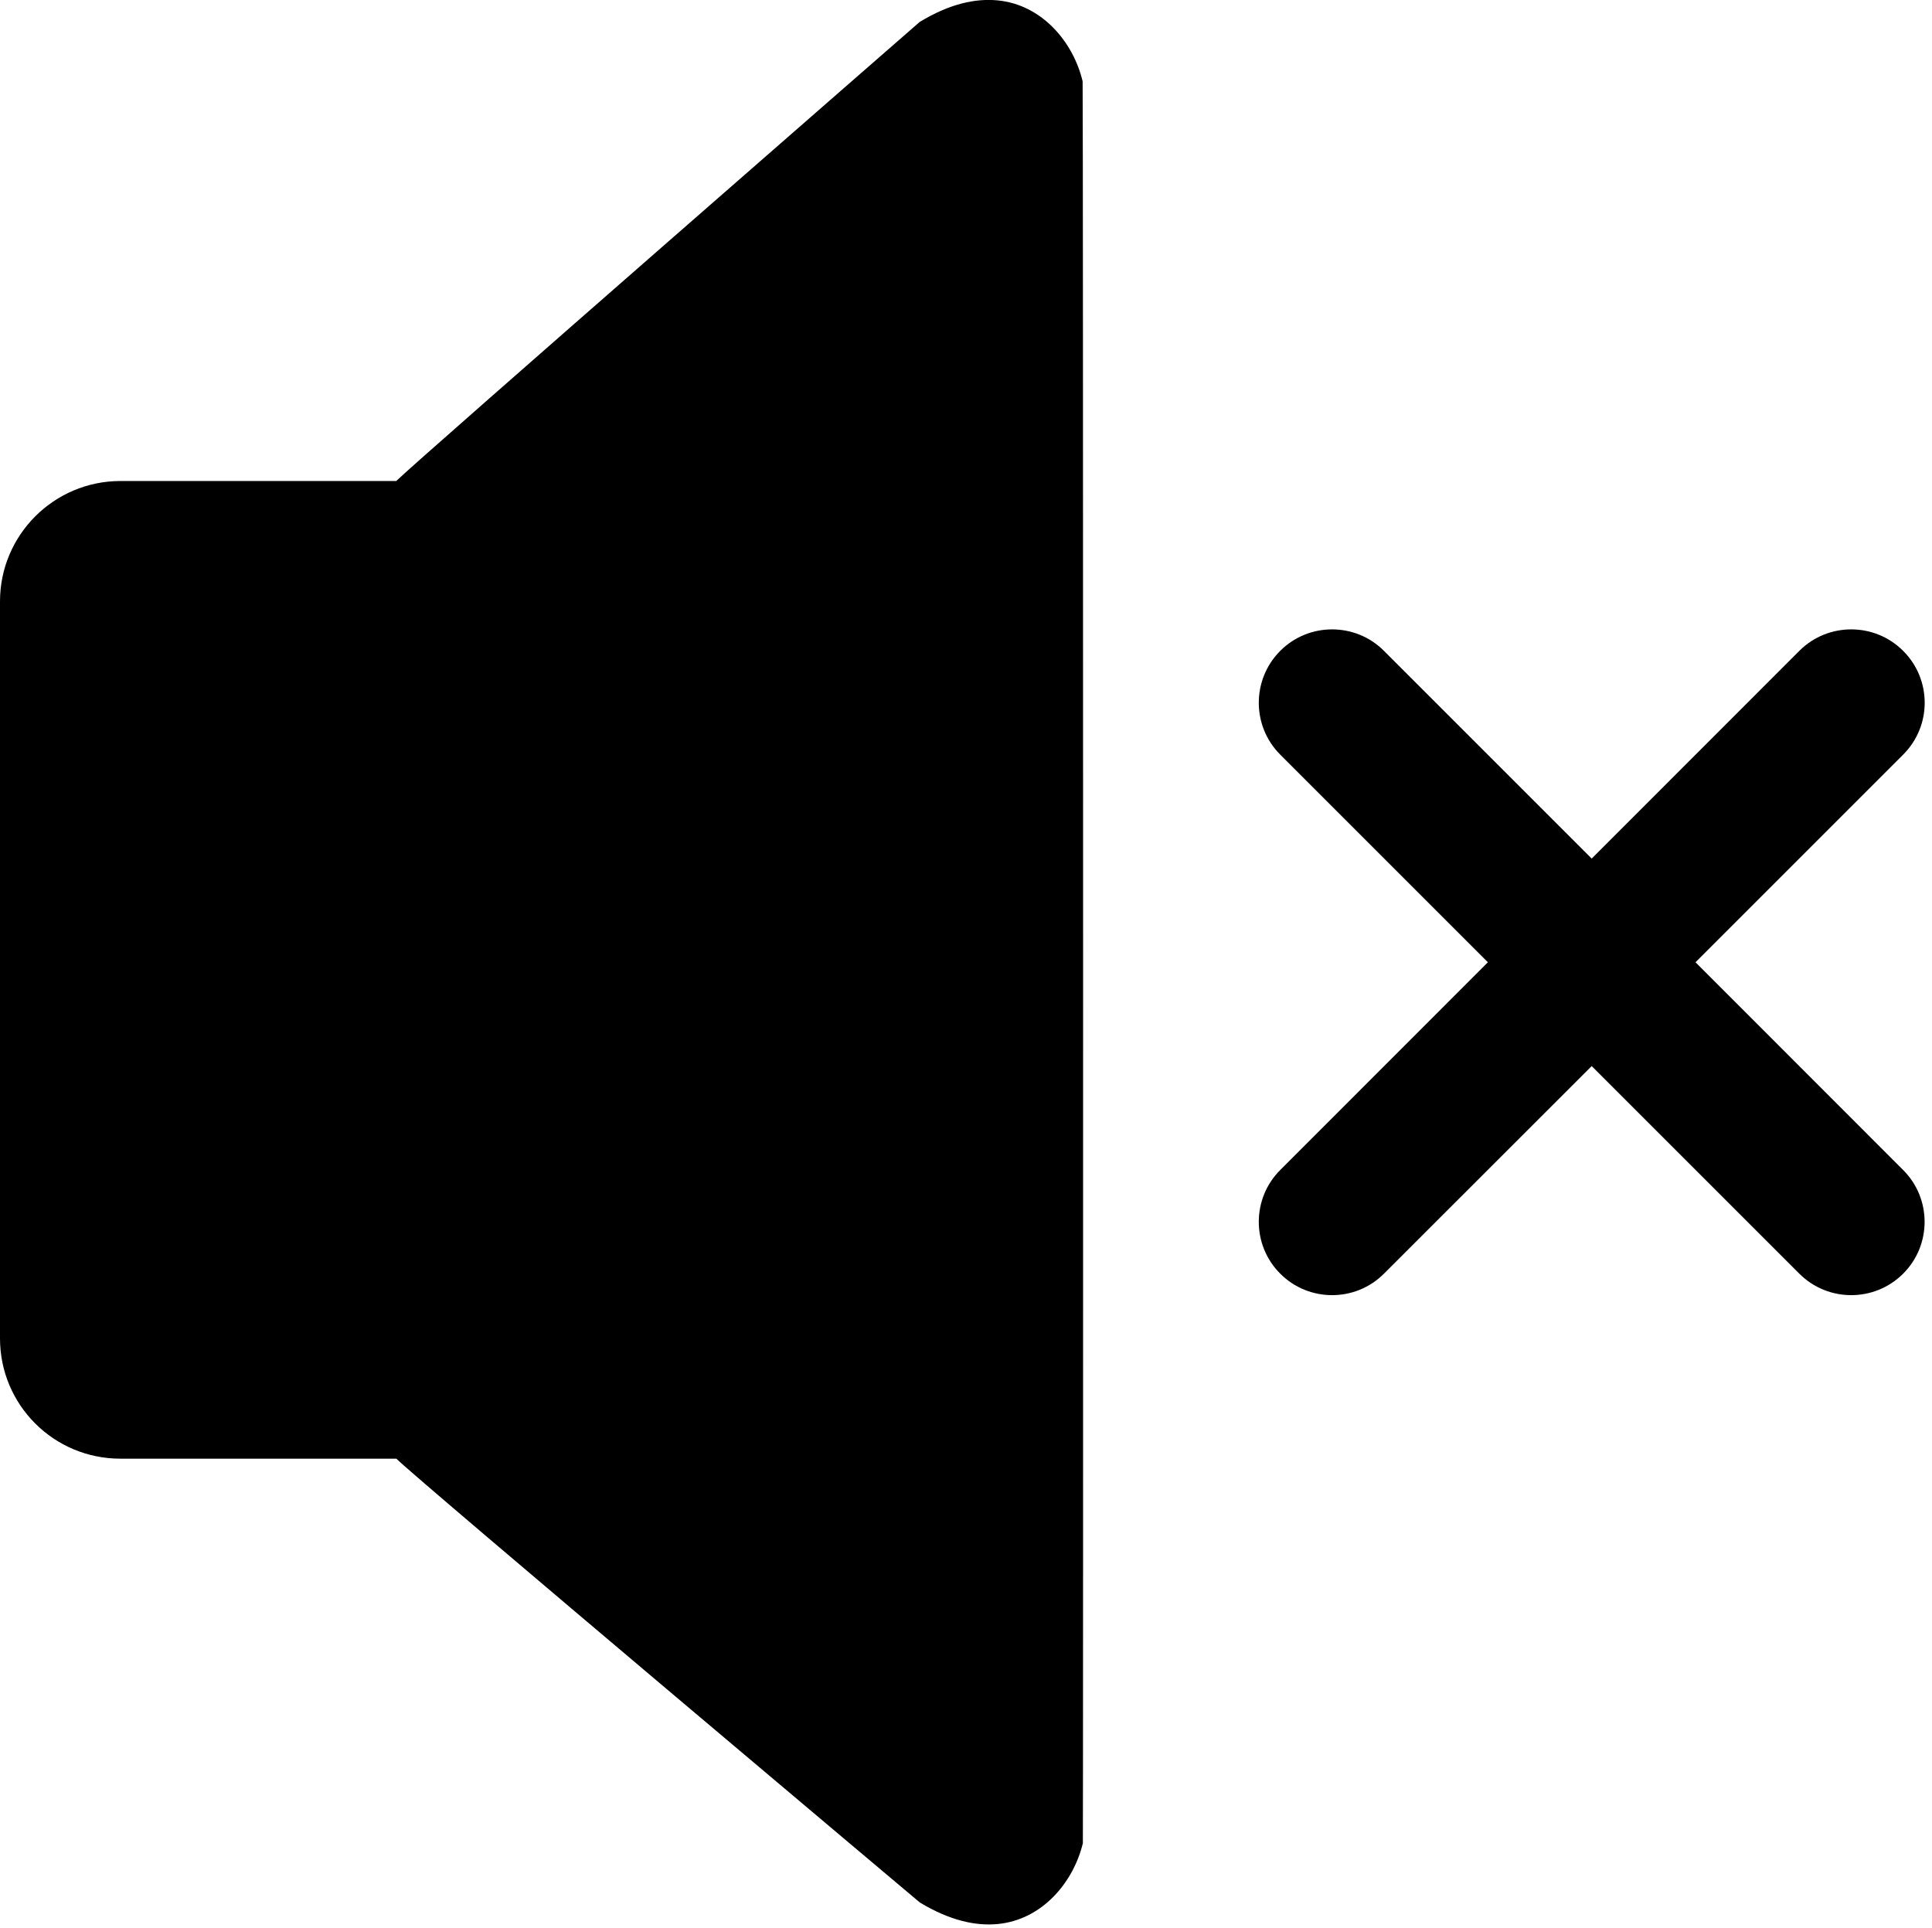 <?xml version="1.0" encoding="utf-8"?>
<!-- Generator: Adobe Illustrator 16.0.4, SVG Export Plug-In . SVG Version: 6.00 Build 0)  -->
<!DOCTYPE svg PUBLIC "-//W3C//DTD SVG 1.1//EN" "http://www.w3.org/Graphics/SVG/1.1/DTD/svg11.dtd">
<svg version="1.1" id="Capa_1" xmlns="http://www.w3.org/2000/svg" xmlns:xlink="http://www.w3.org/1999/xlink" x="0px" y="0px"
	 width="16.061px" height="16.027px" viewBox="0 0 16.061 16.027" enable-background="new 0 0 16.061 16.027" xml:space="preserve">
<g>
	<path d="M8.292,0.003C8.11-0.014,7.897,0.03,7.646,0.182c0,0-4.17,3.638-4.352,3.817H1C0.448,4,0,4.448,0,5v6.127
		c0,0.554,0.448,1,1,1h2.295c0.182,0.181,4.352,3.69,4.352,3.69c0.251,0.151,0.464,0.196,0.646,0.179
		c0.37-0.035,0.63-0.345,0.709-0.672C9.005,15.292,9.005,0.708,9,0.676C8.922,0.348,8.661,0.038,8.292,0.003z"/>
	<path d="M14.095,8l1.726-1.726c0.239-0.238,0.239-0.625,0-0.863c-0.238-0.238-0.625-0.238-0.863,0l-1.726,1.727l-1.727-1.727
		c-0.237-0.238-0.625-0.238-0.862,0c-0.238,0.238-0.238,0.625,0,0.863L12.369,8l-1.726,1.727c-0.238,0.237-0.238,0.625,0,0.862
		c0.237,0.238,0.625,0.238,0.862,0l1.727-1.726l1.726,1.726c0.238,0.238,0.625,0.238,0.863,0c0.238-0.237,0.238-0.625,0-0.862
		L14.095,8z"/>
</g>
</svg>
